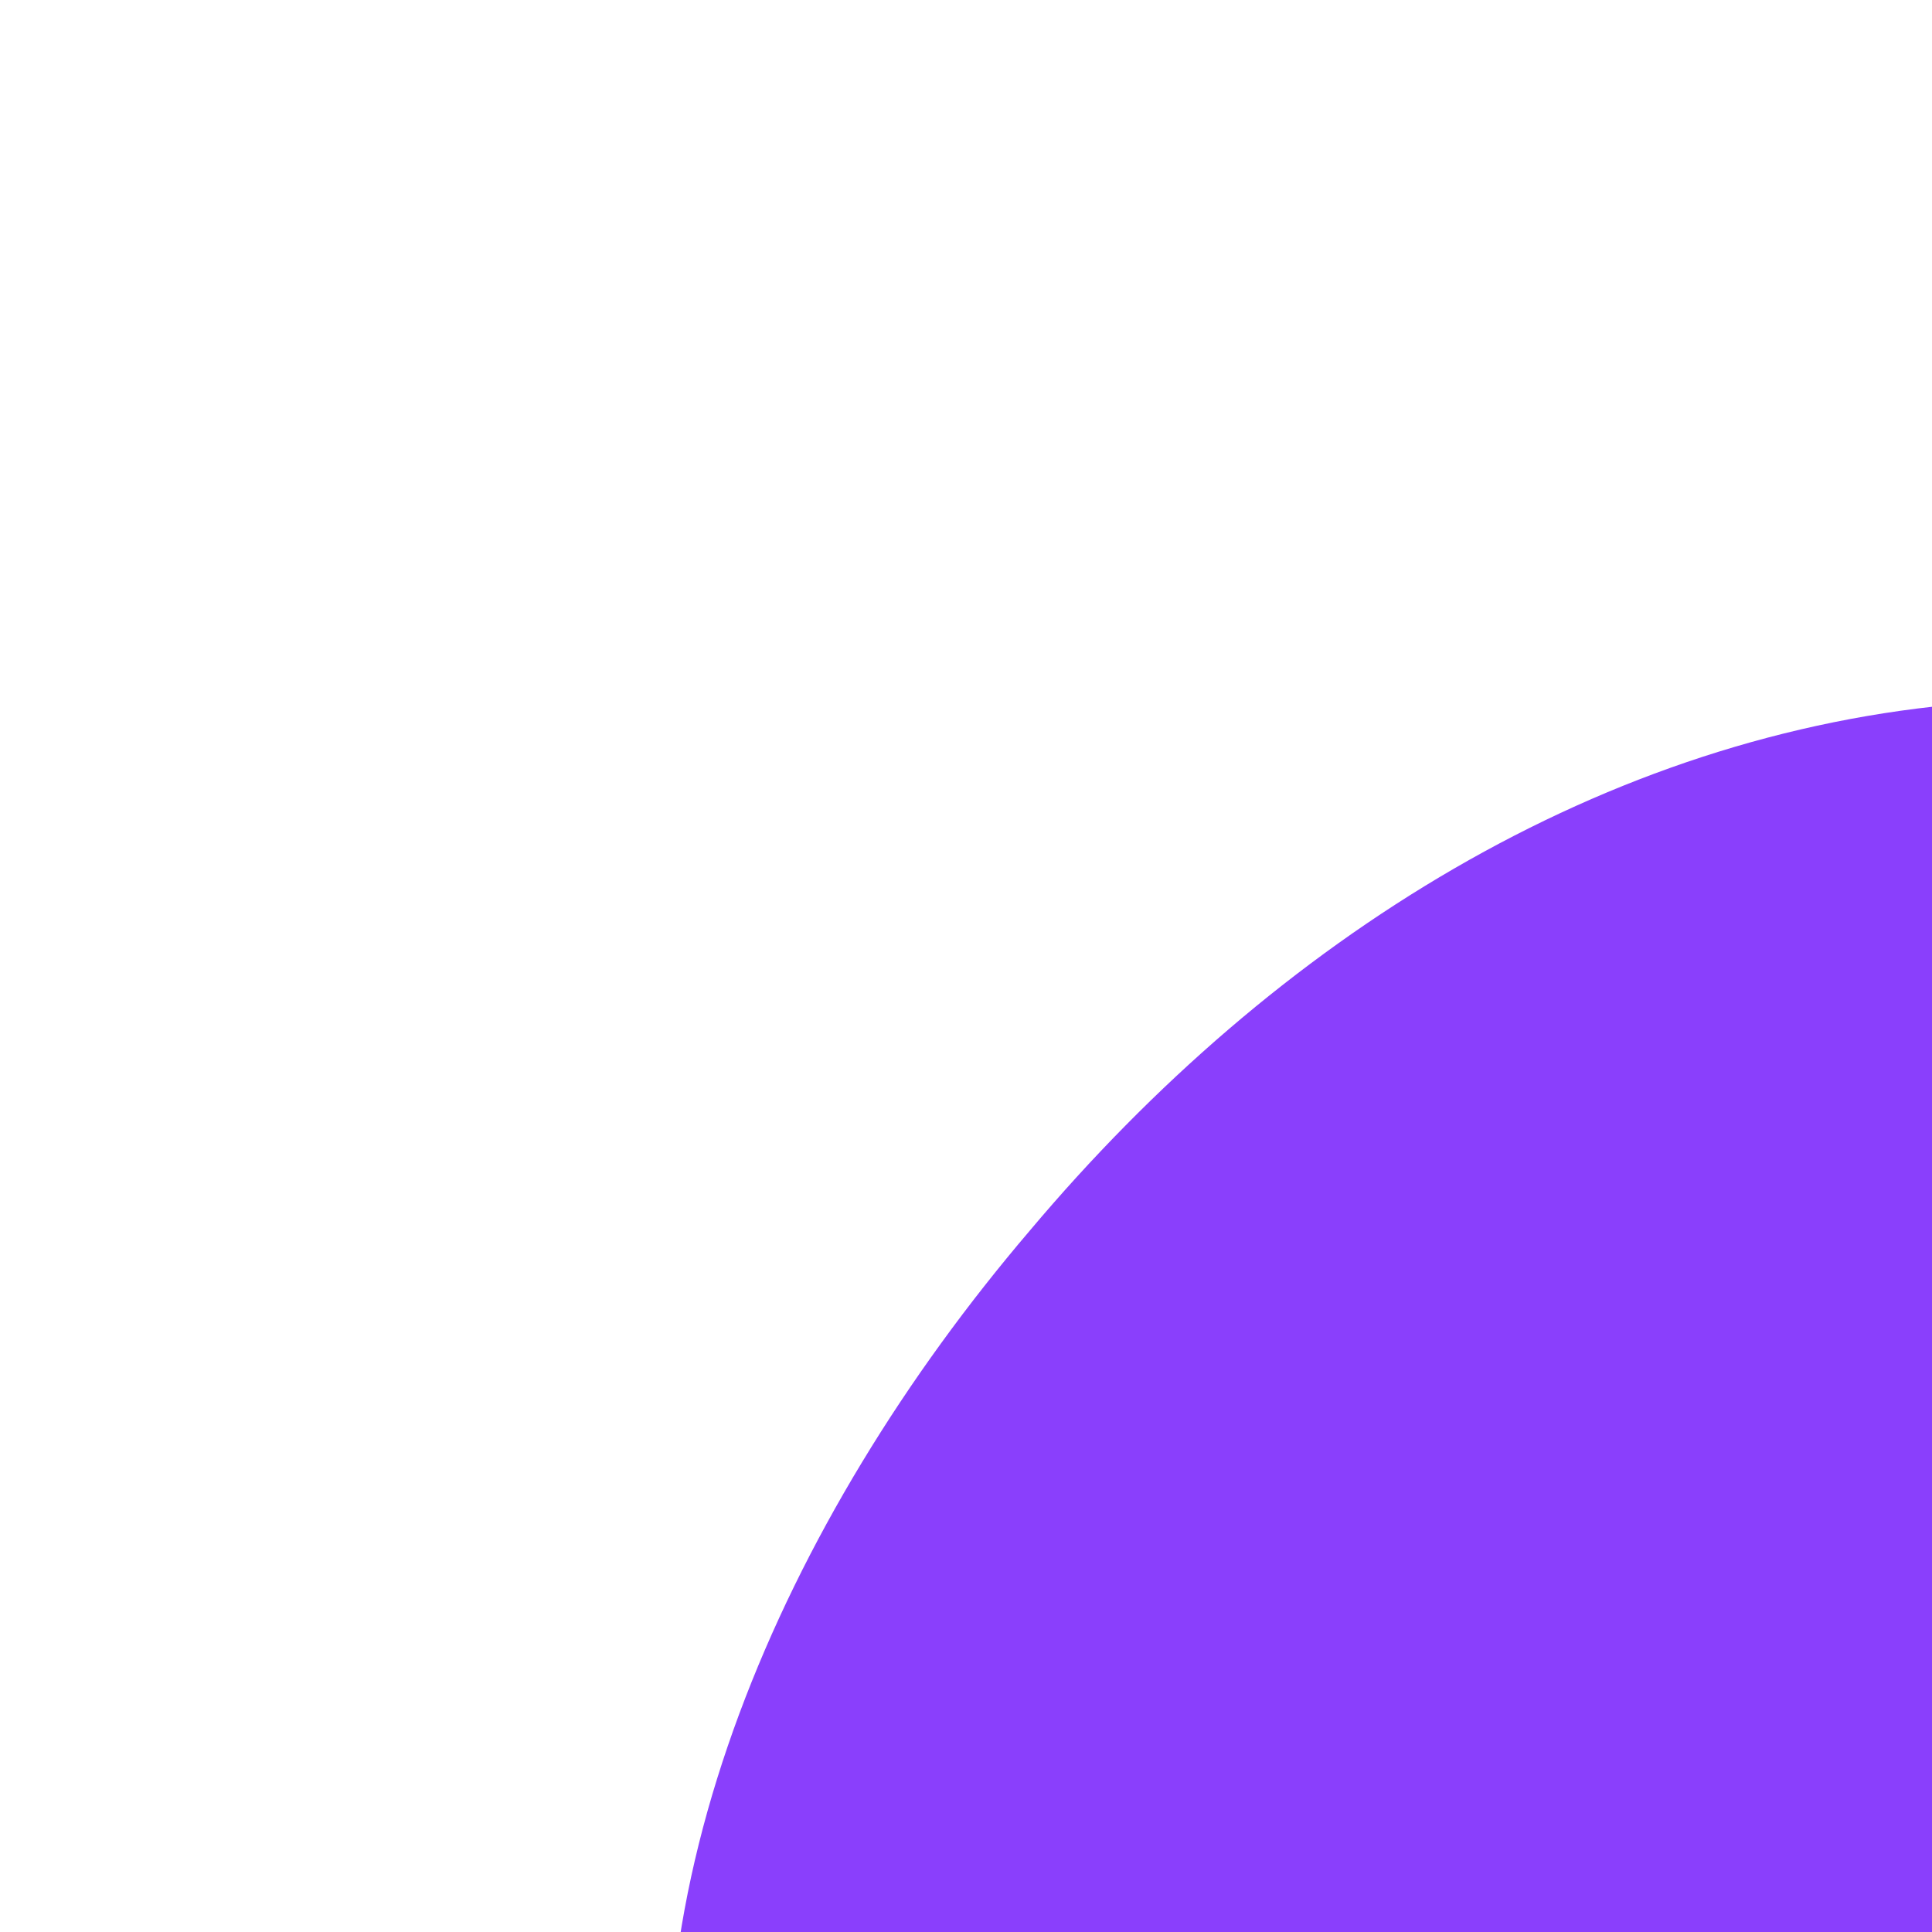 <?xml version="1.0" standalone="no"?>
<svg width= "200" height="200" viewBox="0 0 100 100" xmlns="http://www.w3.org/2000/svg">
  <path fill="#8A3FFC" d="M54.9,-42.1C68.4,-26.9,74.7,-4.2,70.3,16.3C65.8,36.8,50.6,55.1,31.9,62.7C13.3,70.3,-8.8,67.2,-27.4,57.9C-46.1,48.6,-61.3,33,-64.7,15.6C-68,-1.9,-59.5,-21.3,-46.7,-36.3C-34,-51.4,-17,-62.1,1.9,-63.6C20.7,-65.1,41.4,-57.3,54.9,-42.1Z" transform="translate(100 100)" />
</svg>
